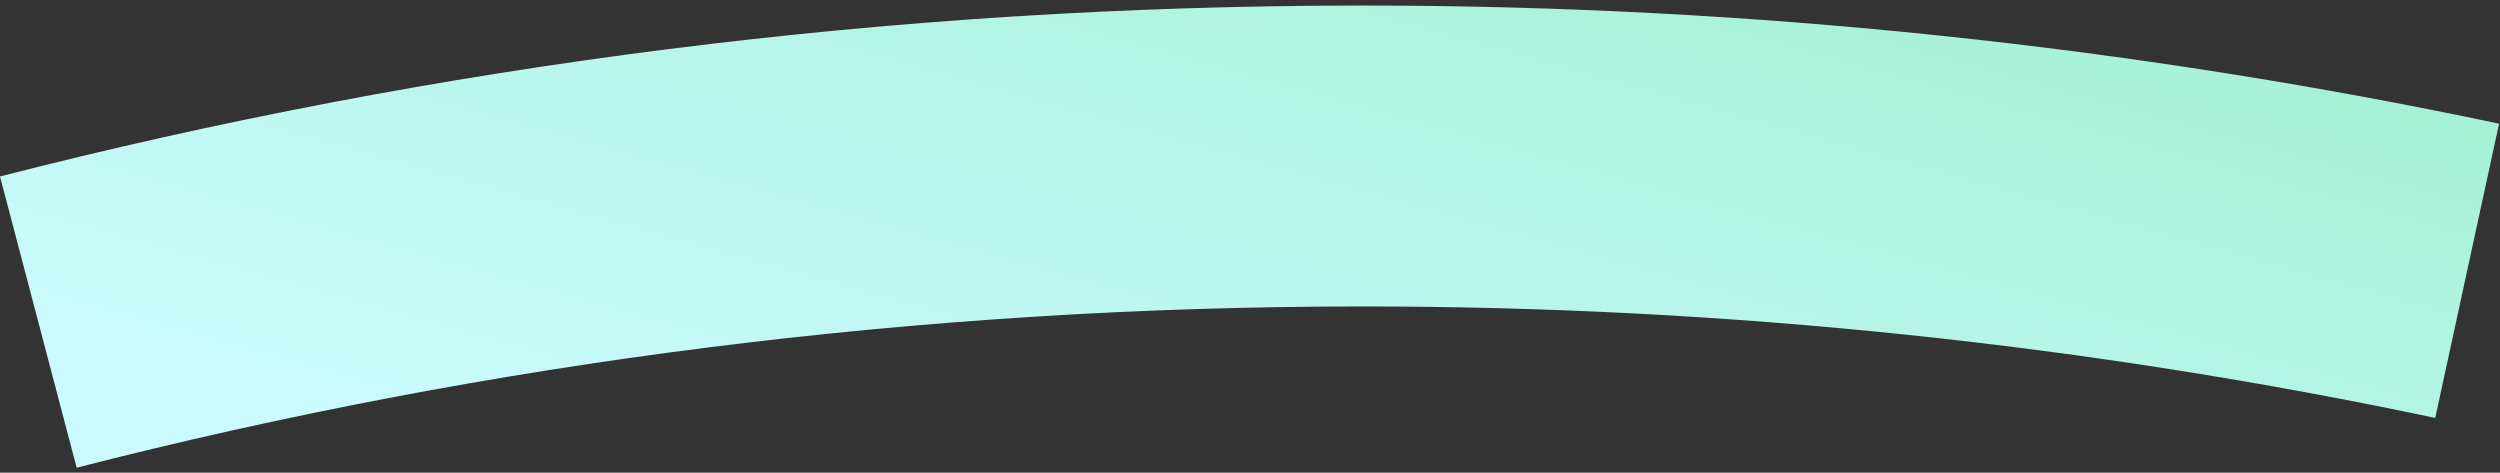 <svg width="201" height="38" viewBox="0 0 201 38" fill="none" xmlns="http://www.w3.org/2000/svg">
<rect x="0" y="0" width="201" height="38" fill="#333333" stroke="none"/>
<path d="M109.543 0.445C140.878 0.445 171.451 3.719 200.926 9.944L195.793 33.601C167.995 27.73 139.142 24.638 109.543 24.638C73.817 24.638 39.176 29.143 6.164 37.603L0 14.187C35.008 5.216 71.72 0.445 109.543 0.445Z" fill="url(#paint0_linear_2015_2431)"/>
<defs>
<linearGradient id="paint0_linear_2015_2431" x1="11.473" y1="-53.785" x2="-10.607" y2="25.675" gradientUnits="userSpaceOnUse">
<stop stop-color="#A0F0D0"/>
<stop offset="1" stop-color="#CCFBFF"/>
</linearGradient>
</defs>
</svg>
